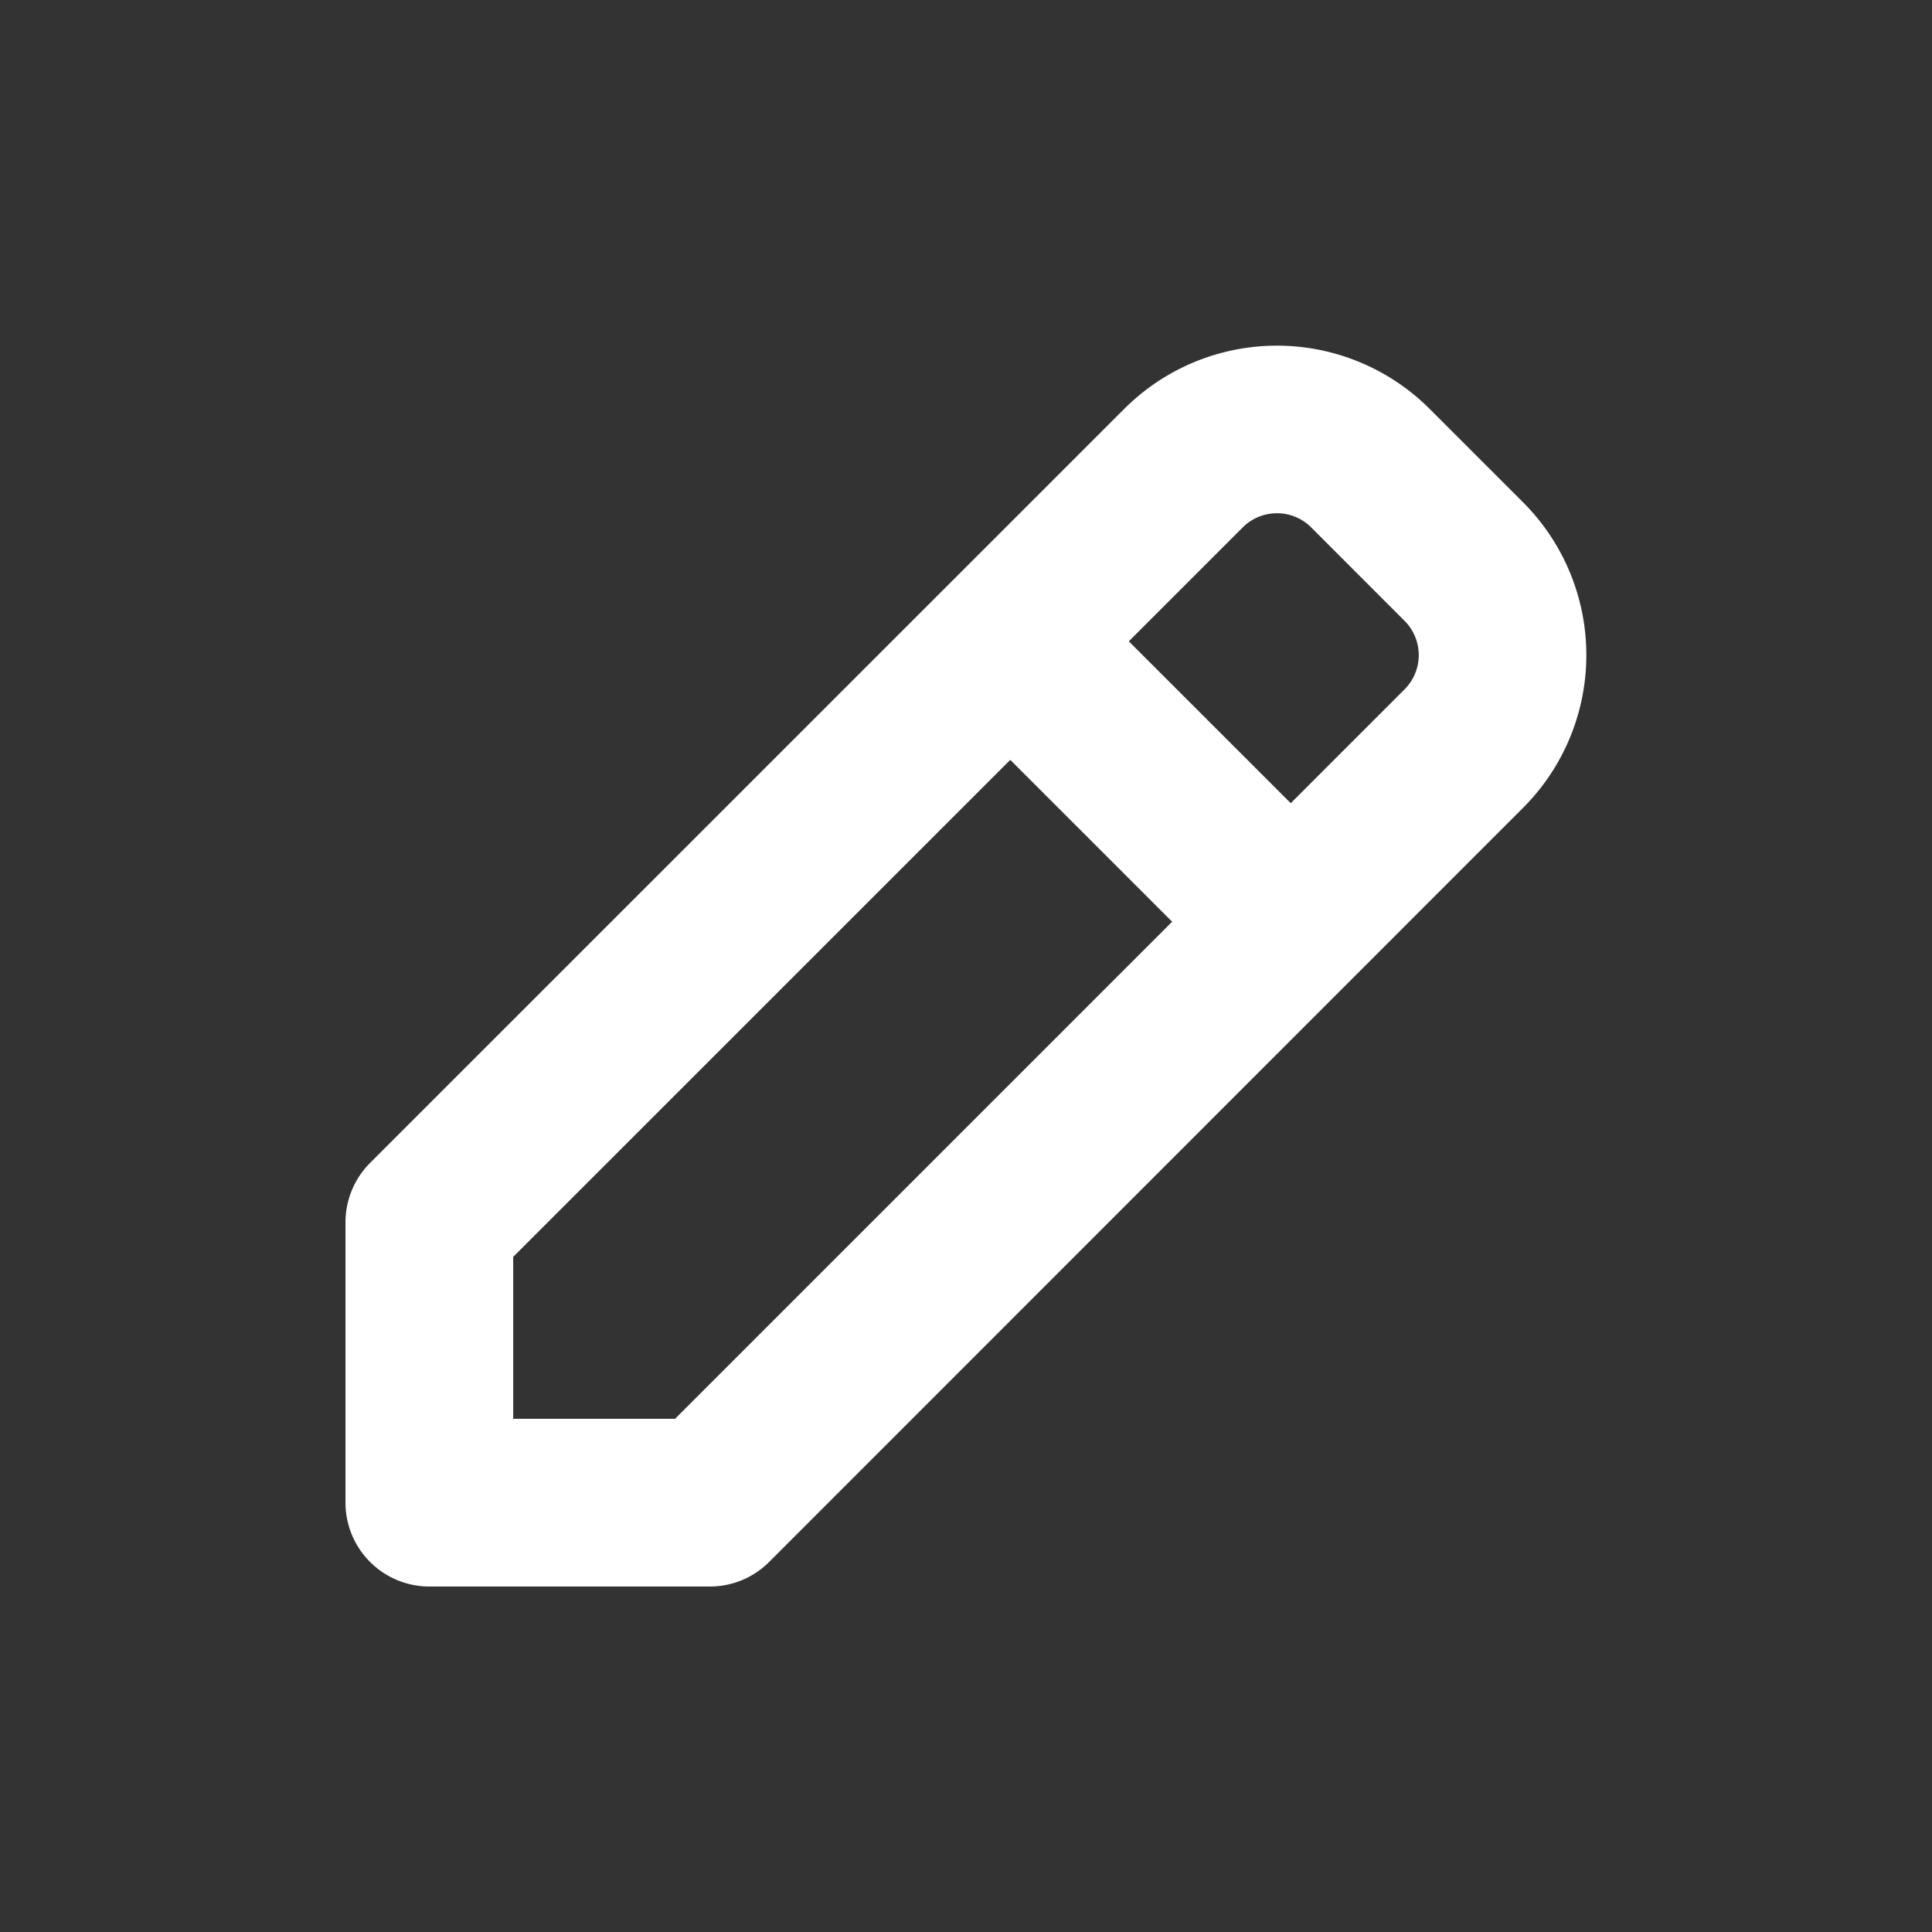 <svg viewBox="-2.4 -2.4 28.80 28.80" id="_24x24_On_Light_Edit" data-name="24x24/On Light/Edit" 
    xmlns="http://www.w3.org/2000/svg" fill="#ffffff" stroke="#ffffff">
    <rect x="-2.4" y="-2.4" width="28.80" height="28.80" fill="#333333" stroke="none"/>
    <g id="SVGRepo_bgCarrier" stroke-width="0"></g><g id="SVGRepo_tracerCarrier" stroke-linecap="round" 
    stroke-linejoin="round"></g><g id="SVGRepo_iconCarrier"> 
        <path id="Shape" d="M.75,17.5A.751.751,0,0,1,0,16.75V12.569a.755.755,0,0,1,.22-.53L11.461.8a2.72,
        2.72,0,0,1,3.848,0L16.7,2.191a2.72,2.72,0,0,1,0,3.848L5.462,17.28a.747.747,0,0,1-.531.22ZM1.5,
        12.879V16h3.12l7.91-7.91L9.41,4.97ZM13.591,7.03l2.051-2.051a1.223,1.223,0,0,0,0-1.727L14.249,
        1.858a1.222,1.222,0,0,0-1.727,0L10.47,3.91Z" transform="translate(3.25 3.25)" fill="#ffffff">
        </path> 
    </g>
</svg>